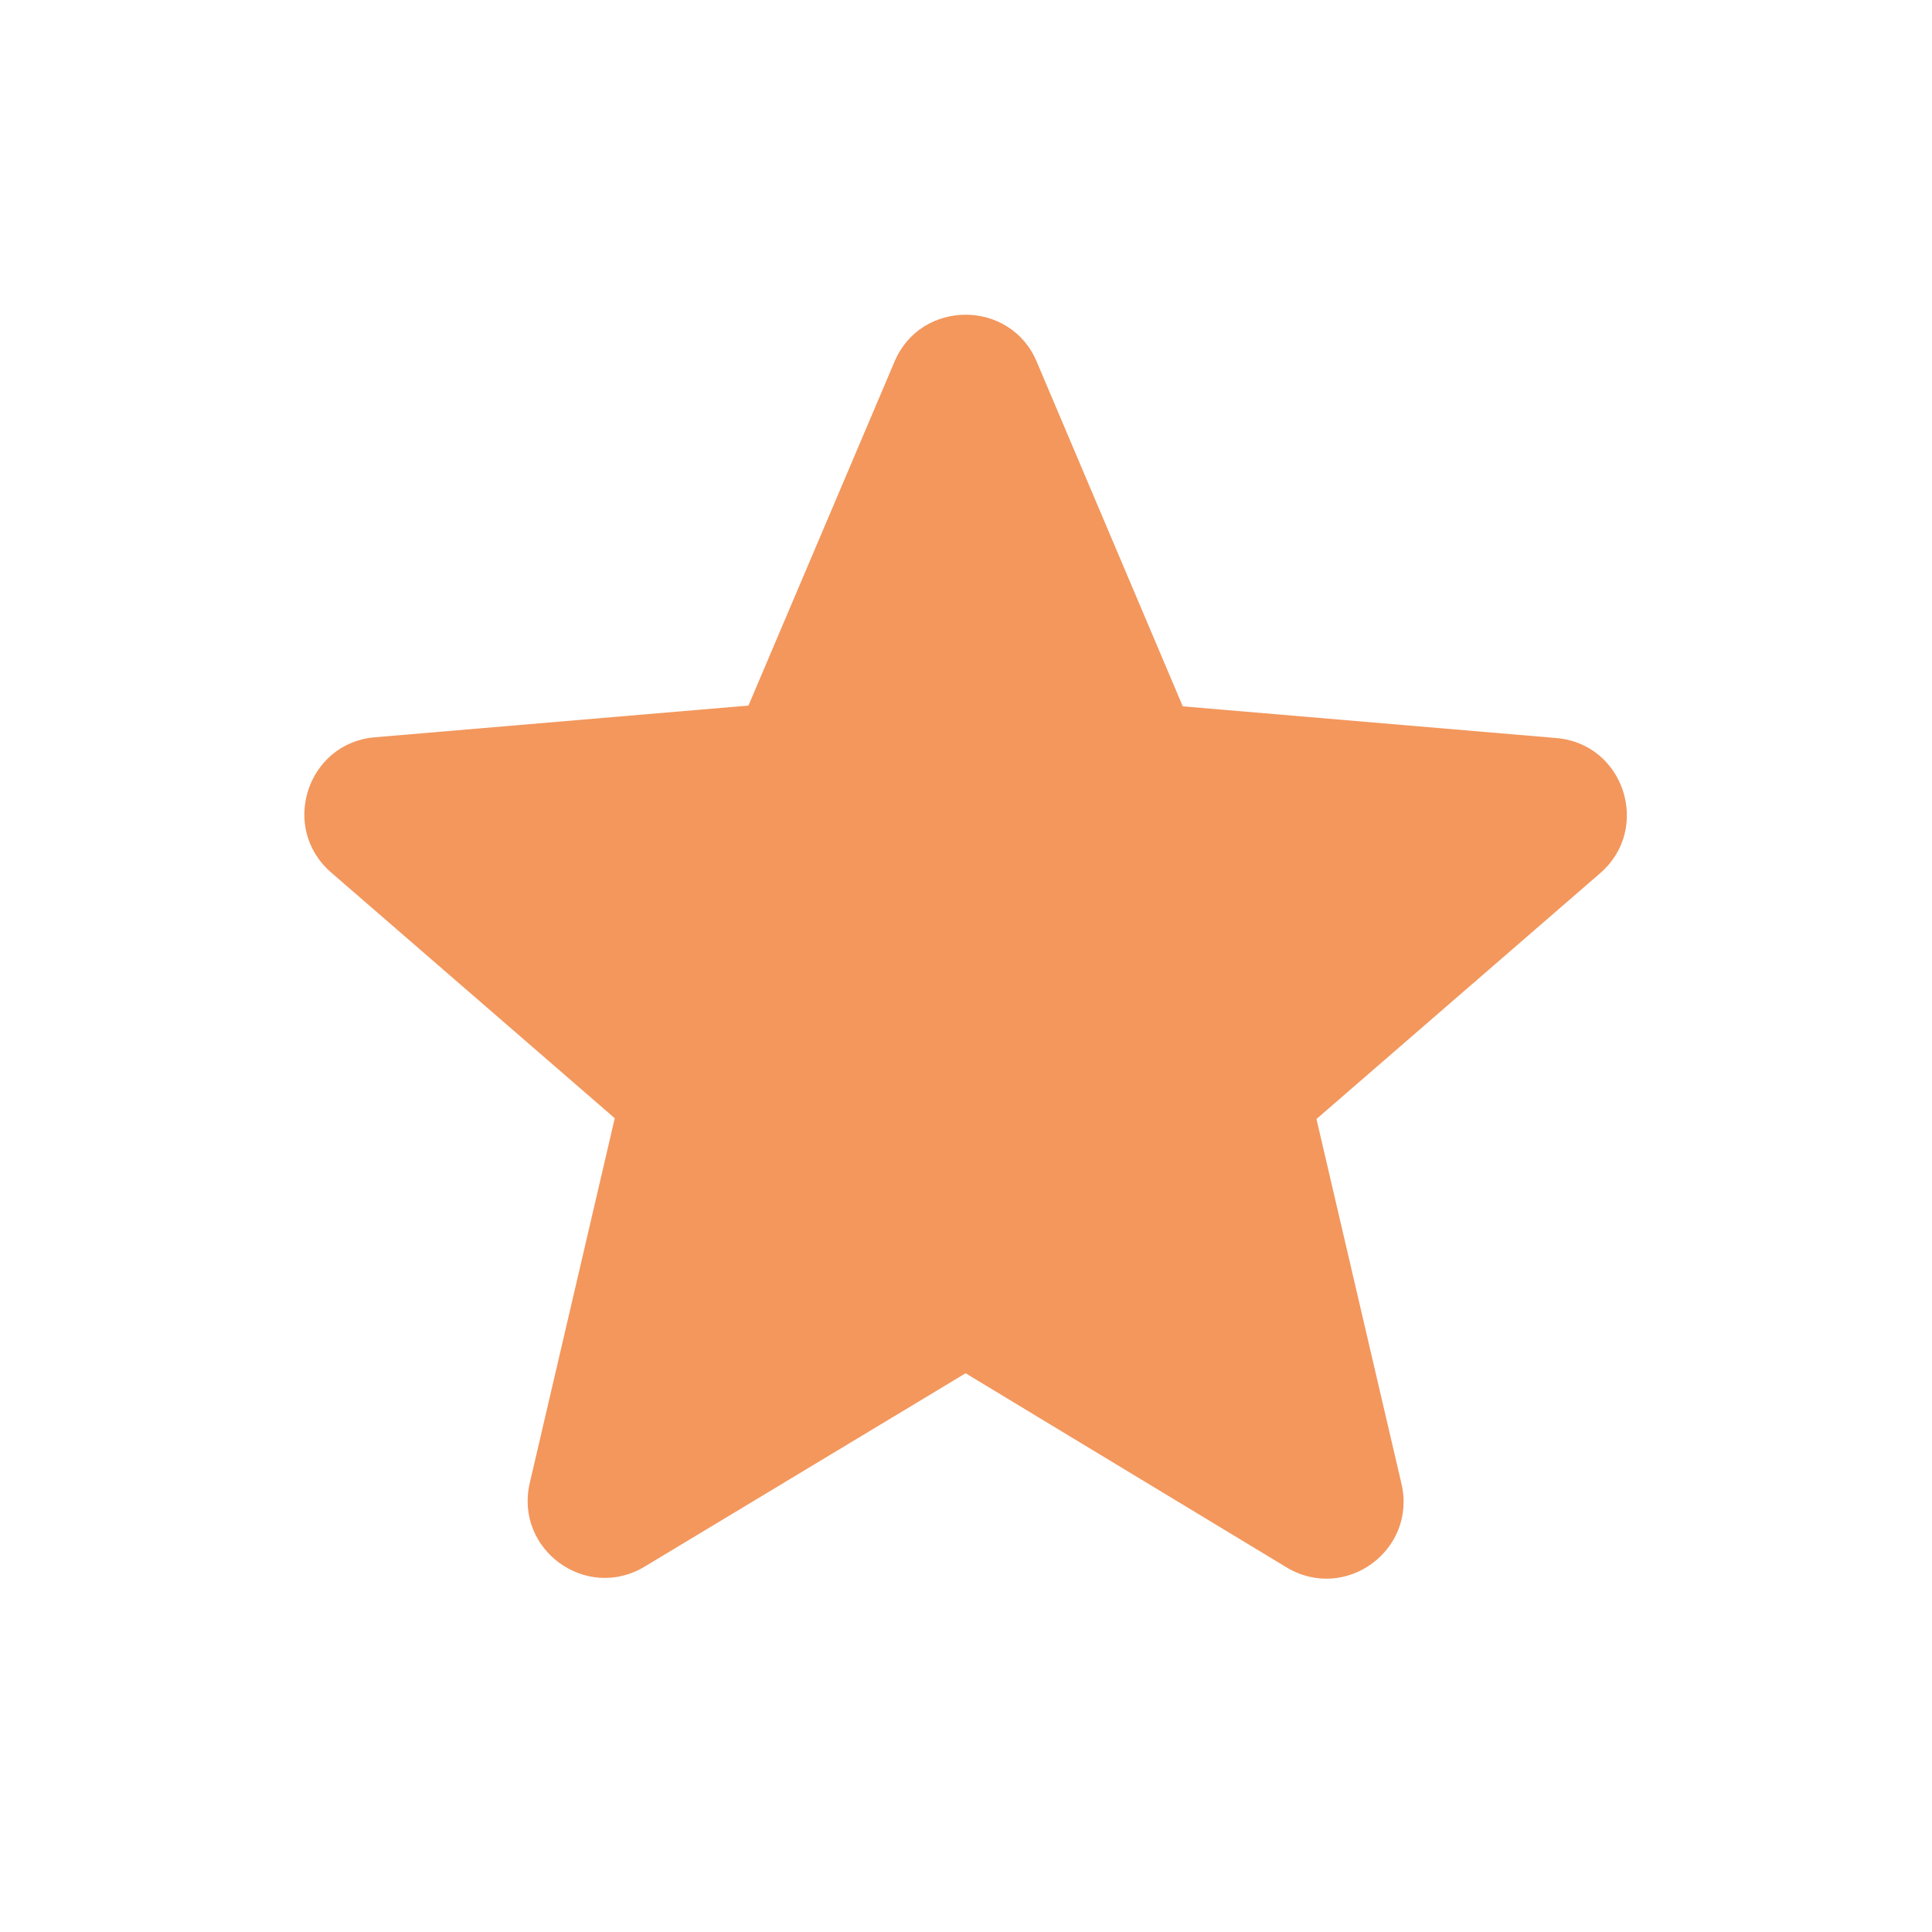 <svg width="10" height="10" viewBox="0 0 10 10" fill="none" xmlns="http://www.w3.org/2000/svg">
<g clip-path="url(#clip0_16041_18035)">
<path d="M4.998 7.108L6.658 8.112C6.962 8.296 7.334 8.024 7.254 7.68L6.814 5.792L8.282 4.52C8.55 4.288 8.406 3.848 8.054 3.82L6.122 3.656L5.366 1.872C5.23 1.548 4.766 1.548 4.63 1.872L3.874 3.652L1.942 3.816C1.59 3.844 1.446 4.284 1.714 4.516L3.182 5.788L2.742 7.676C2.662 8.02 3.034 8.292 3.338 8.108L4.998 7.108Z" fill="#F3975D"/>
</g>
<defs>
<clipPath id="clip0_16041_18035">
<rect width="9.6" height="9.6" fill="white" transform="translate(0.198 0.2)"/>
</clipPath>
</defs>
</svg>
